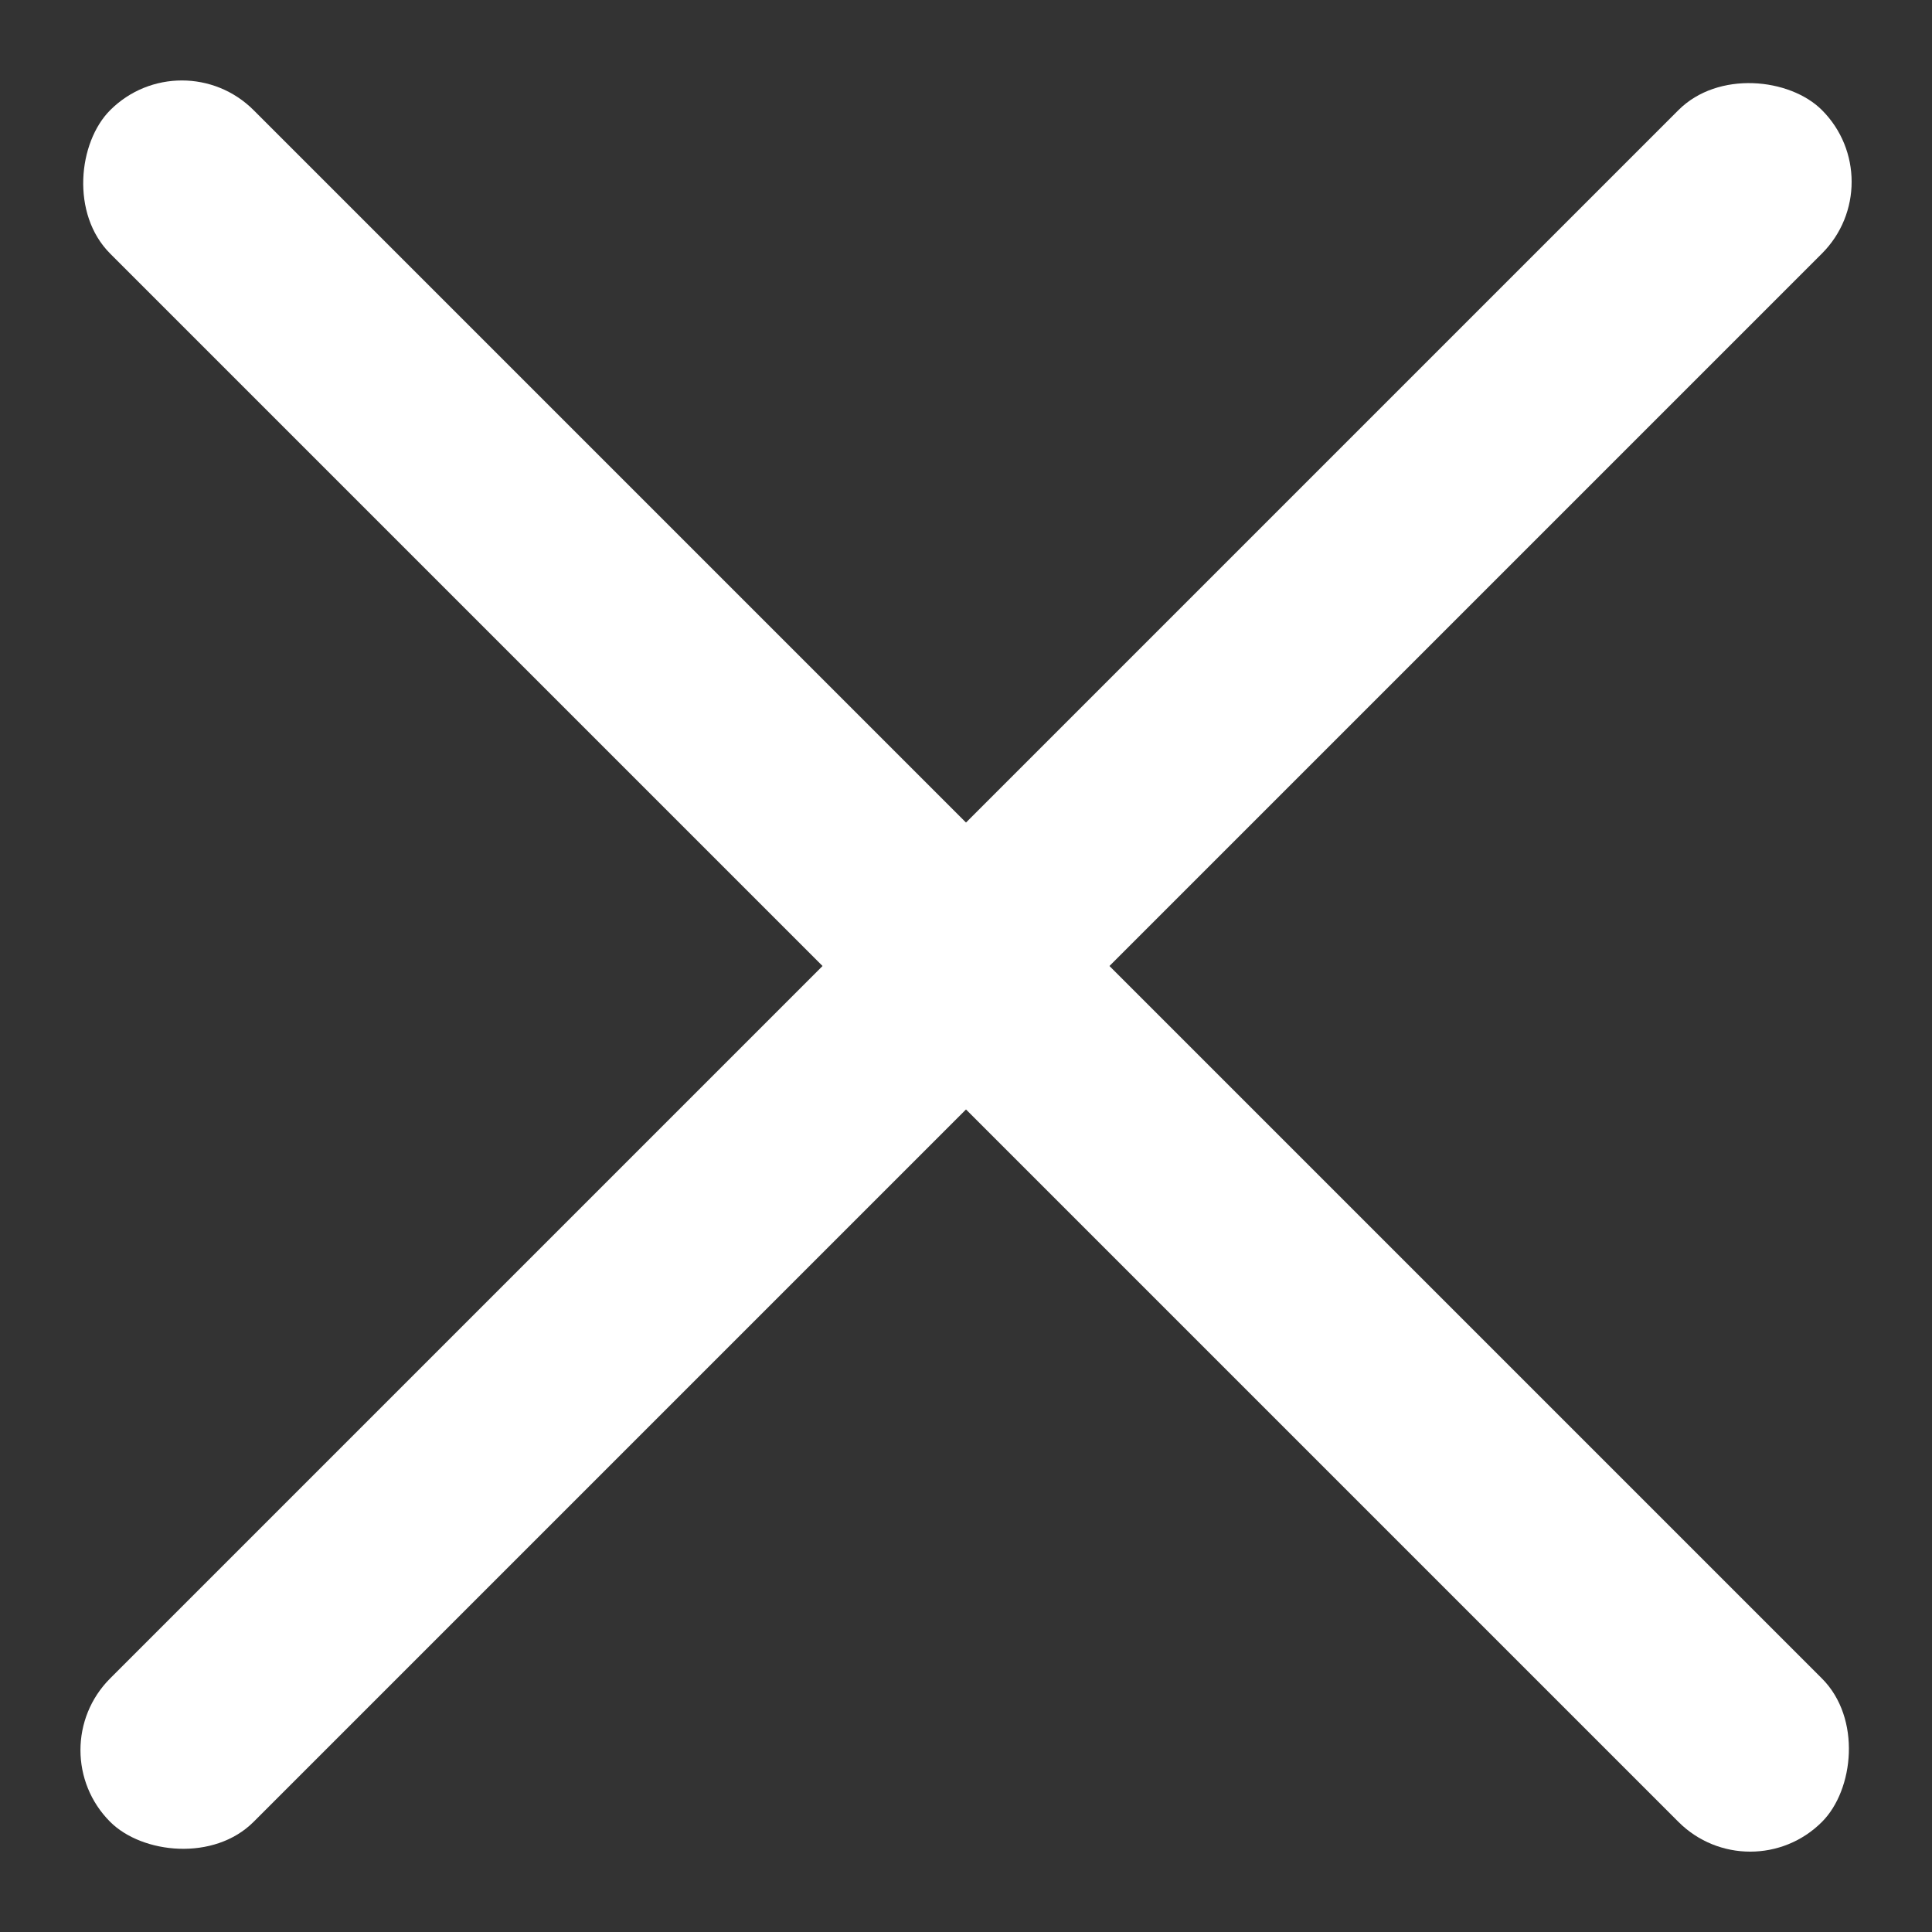 <svg width="20" height="20" viewBox="0 0 20 20" fill="none" xmlns="http://www.w3.org/2000/svg">
<rect x="0" y="0" width="20" height="20" fill="#333333" stroke="none"/>
<rect x="1.883" y="0.398" width="25.06" height="2.1" rx="1.05" transform="rotate(45 1.883 0.398)" fill="white"/>
<rect x="19.603" y="1.882" width="25.06" height="2.1" rx="1.05" transform="rotate(135 19.603 1.882)" fill="white"/>
</svg>
